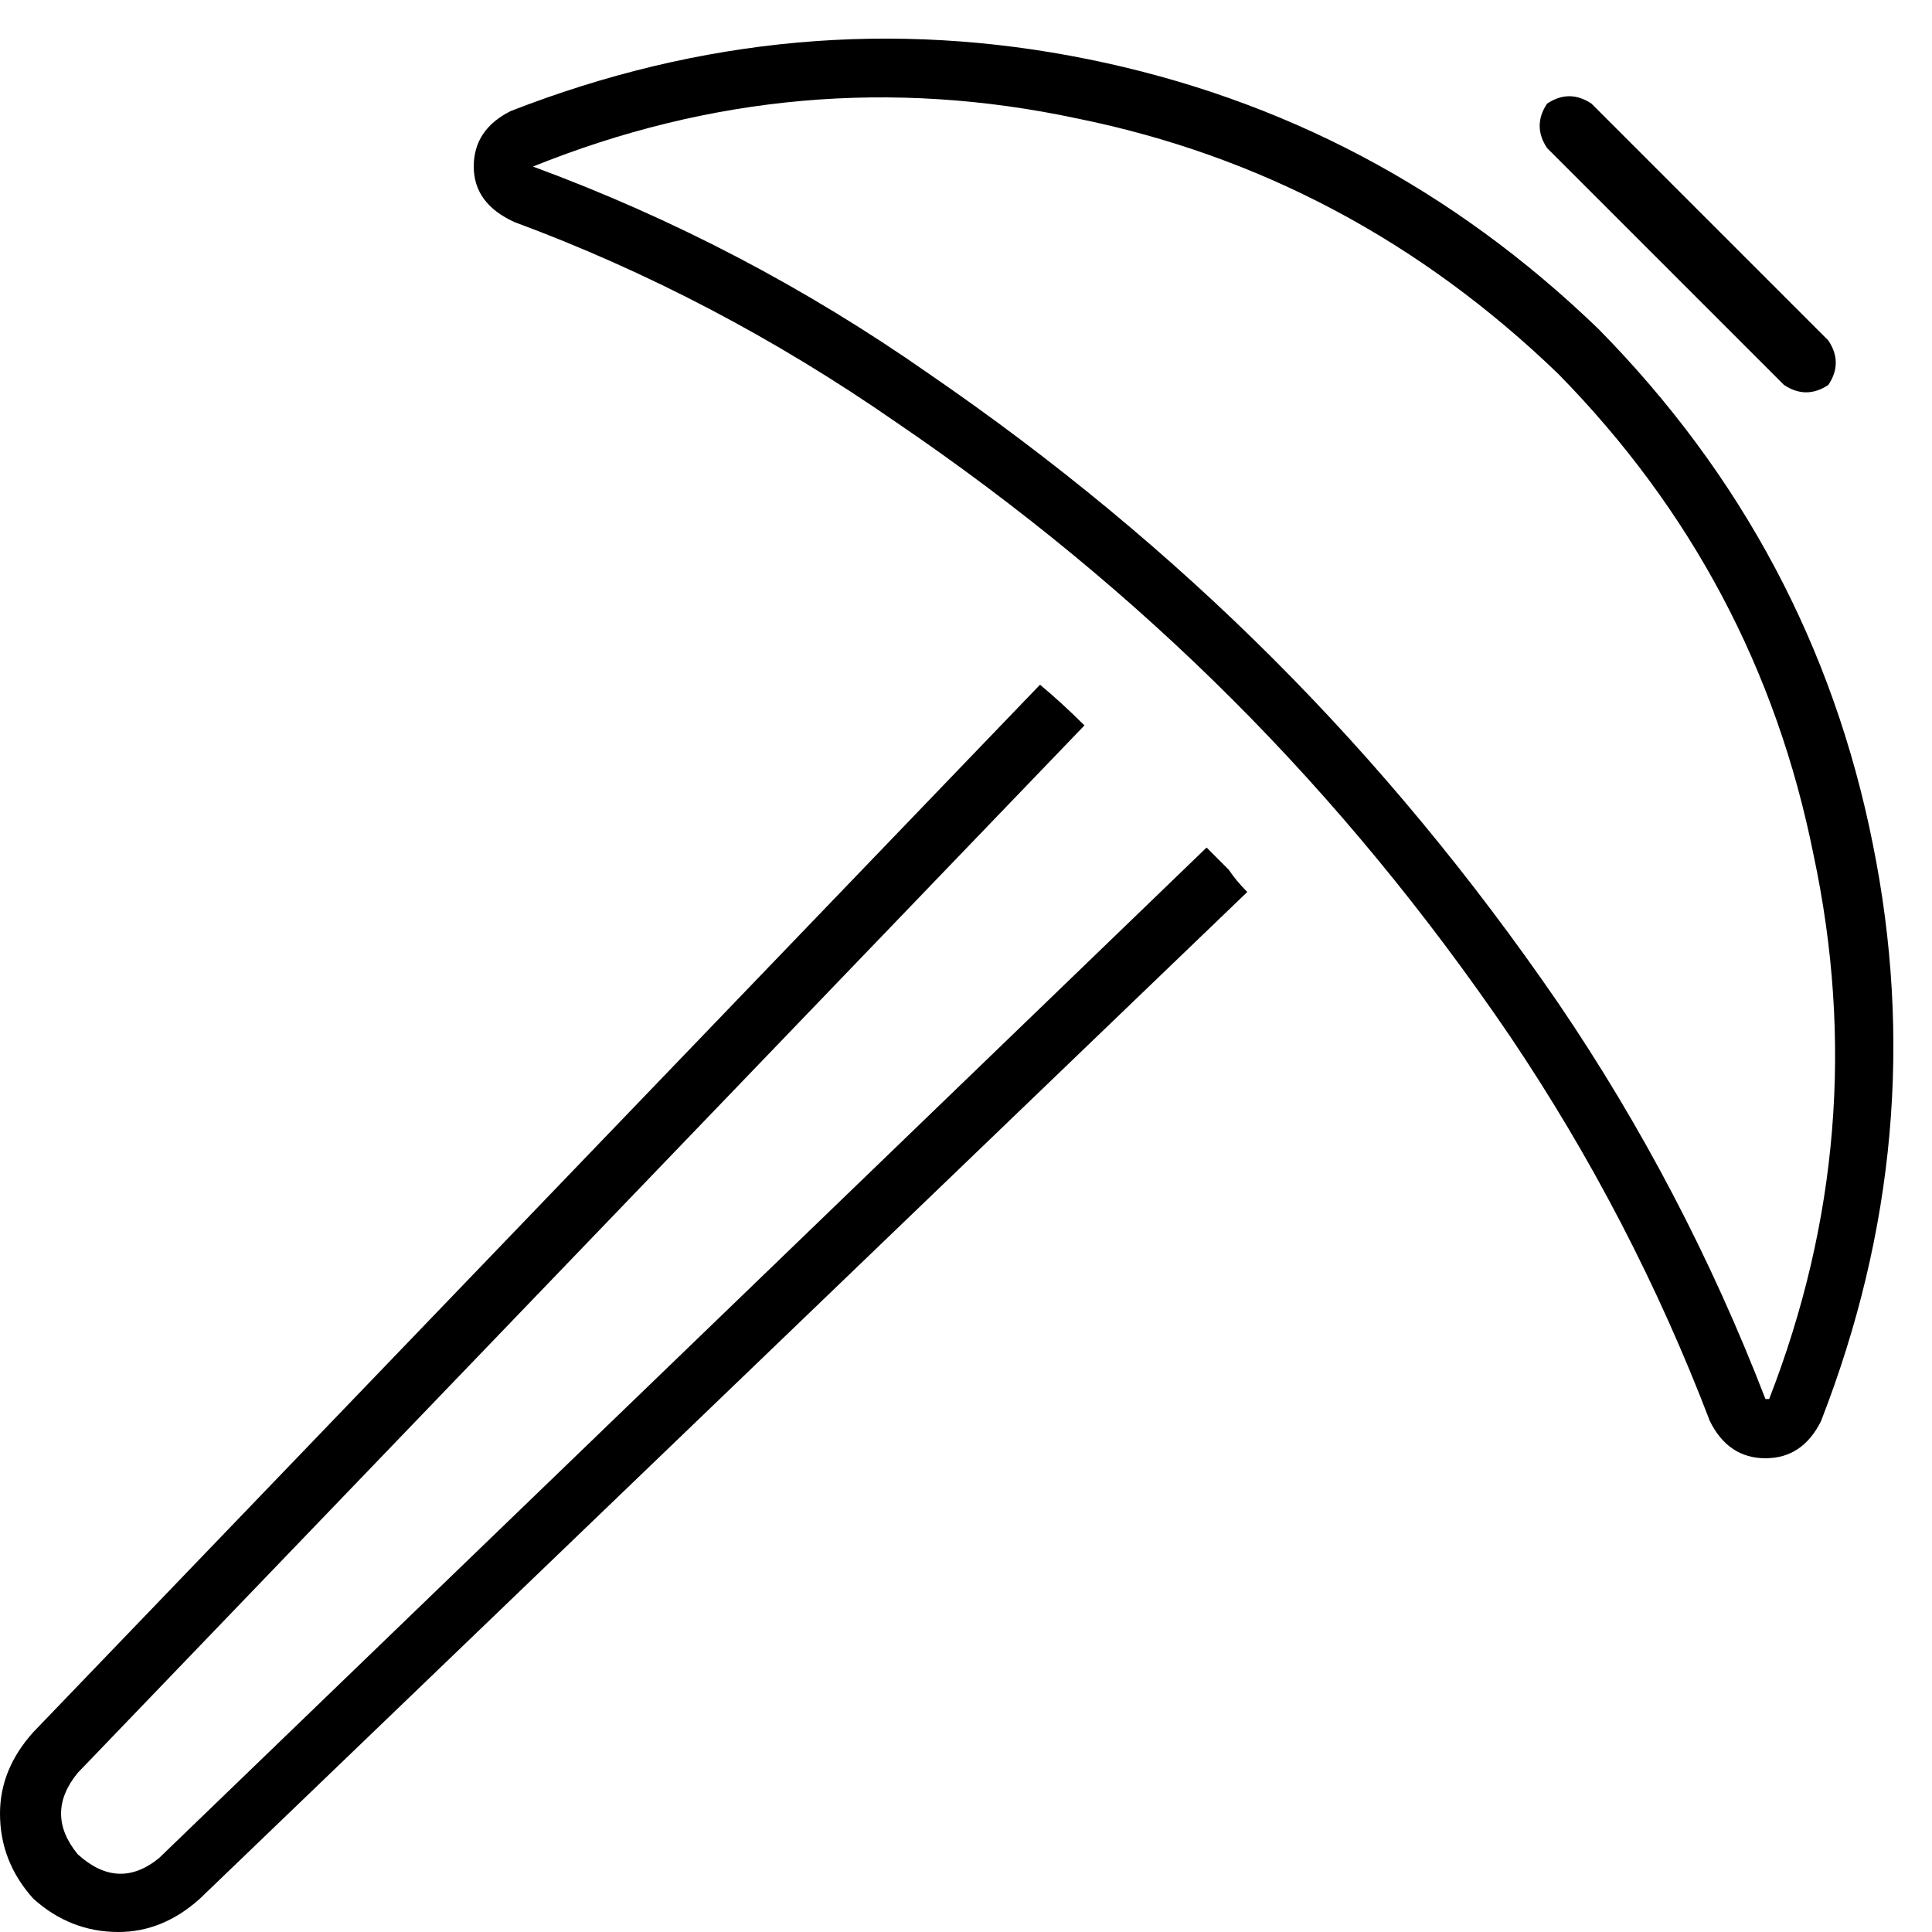 <svg xmlns="http://www.w3.org/2000/svg" viewBox="0 0 512 512">
  <path d="M 467.862 370.759 L 467.862 370.759 L 467.862 370.759 L 467.862 370.759 L 468.843 370.759 L 468.843 370.759 Q 496.307 300.138 480.613 226.575 Q 465.9 153.011 412.935 99.065 Q 358.008 46.1 285.425 31.387 Q 211.862 15.693 141.241 44.138 L 141.241 44.138 L 141.241 44.138 L 141.241 44.138 L 141.241 44.138 Q 197.149 64.736 246.192 99.065 Q 296.215 133.395 337.41 174.59 Q 378.605 215.785 412.935 265.808 Q 446.284 314.851 467.862 370.759 L 467.862 370.759 Z M 136.337 58.851 Q 125.548 53.946 125.548 44.138 L 125.548 44.138 L 125.548 44.138 Q 125.548 34.33 135.356 29.425 Q 210.881 0 288.368 15.693 Q 365.854 31.387 423.724 87.295 Q 480.613 145.165 496.307 223.632 Q 512 301.119 482.575 376.644 Q 477.67 386.452 467.862 386.452 Q 458.054 386.452 453.149 376.644 Q 432.552 322.697 400.184 274.636 Q 366.835 225.594 326.621 185.379 Q 286.406 145.165 237.364 111.816 Q 189.303 78.467 136.337 58.851 L 136.337 58.851 Z M 20.598 469.824 Q 11.77 480.613 20.598 491.402 Q 31.387 501.211 42.176 492.383 L 319.755 224.613 L 319.755 224.613 Q 322.697 227.556 325.64 230.498 Q 327.602 233.441 330.544 236.383 L 52.966 503.172 L 52.966 503.172 Q 43.157 512 31.387 512 Q 18.636 512 8.828 503.172 Q 0 493.364 0 480.613 Q 0 468.843 8.828 459.034 L 275.617 181.456 L 275.617 181.456 Q 281.502 186.36 287.387 192.245 L 20.598 469.824 L 20.598 469.824 Z M 421.762 27.464 L 484.536 90.238 L 421.762 27.464 L 484.536 90.238 Q 488.46 96.123 484.536 102.008 Q 478.651 105.931 472.766 102.008 L 409.992 39.234 L 409.992 39.234 Q 406.069 33.349 409.992 27.464 Q 415.877 23.54 421.762 27.464 L 421.762 27.464 Z" />
</svg>